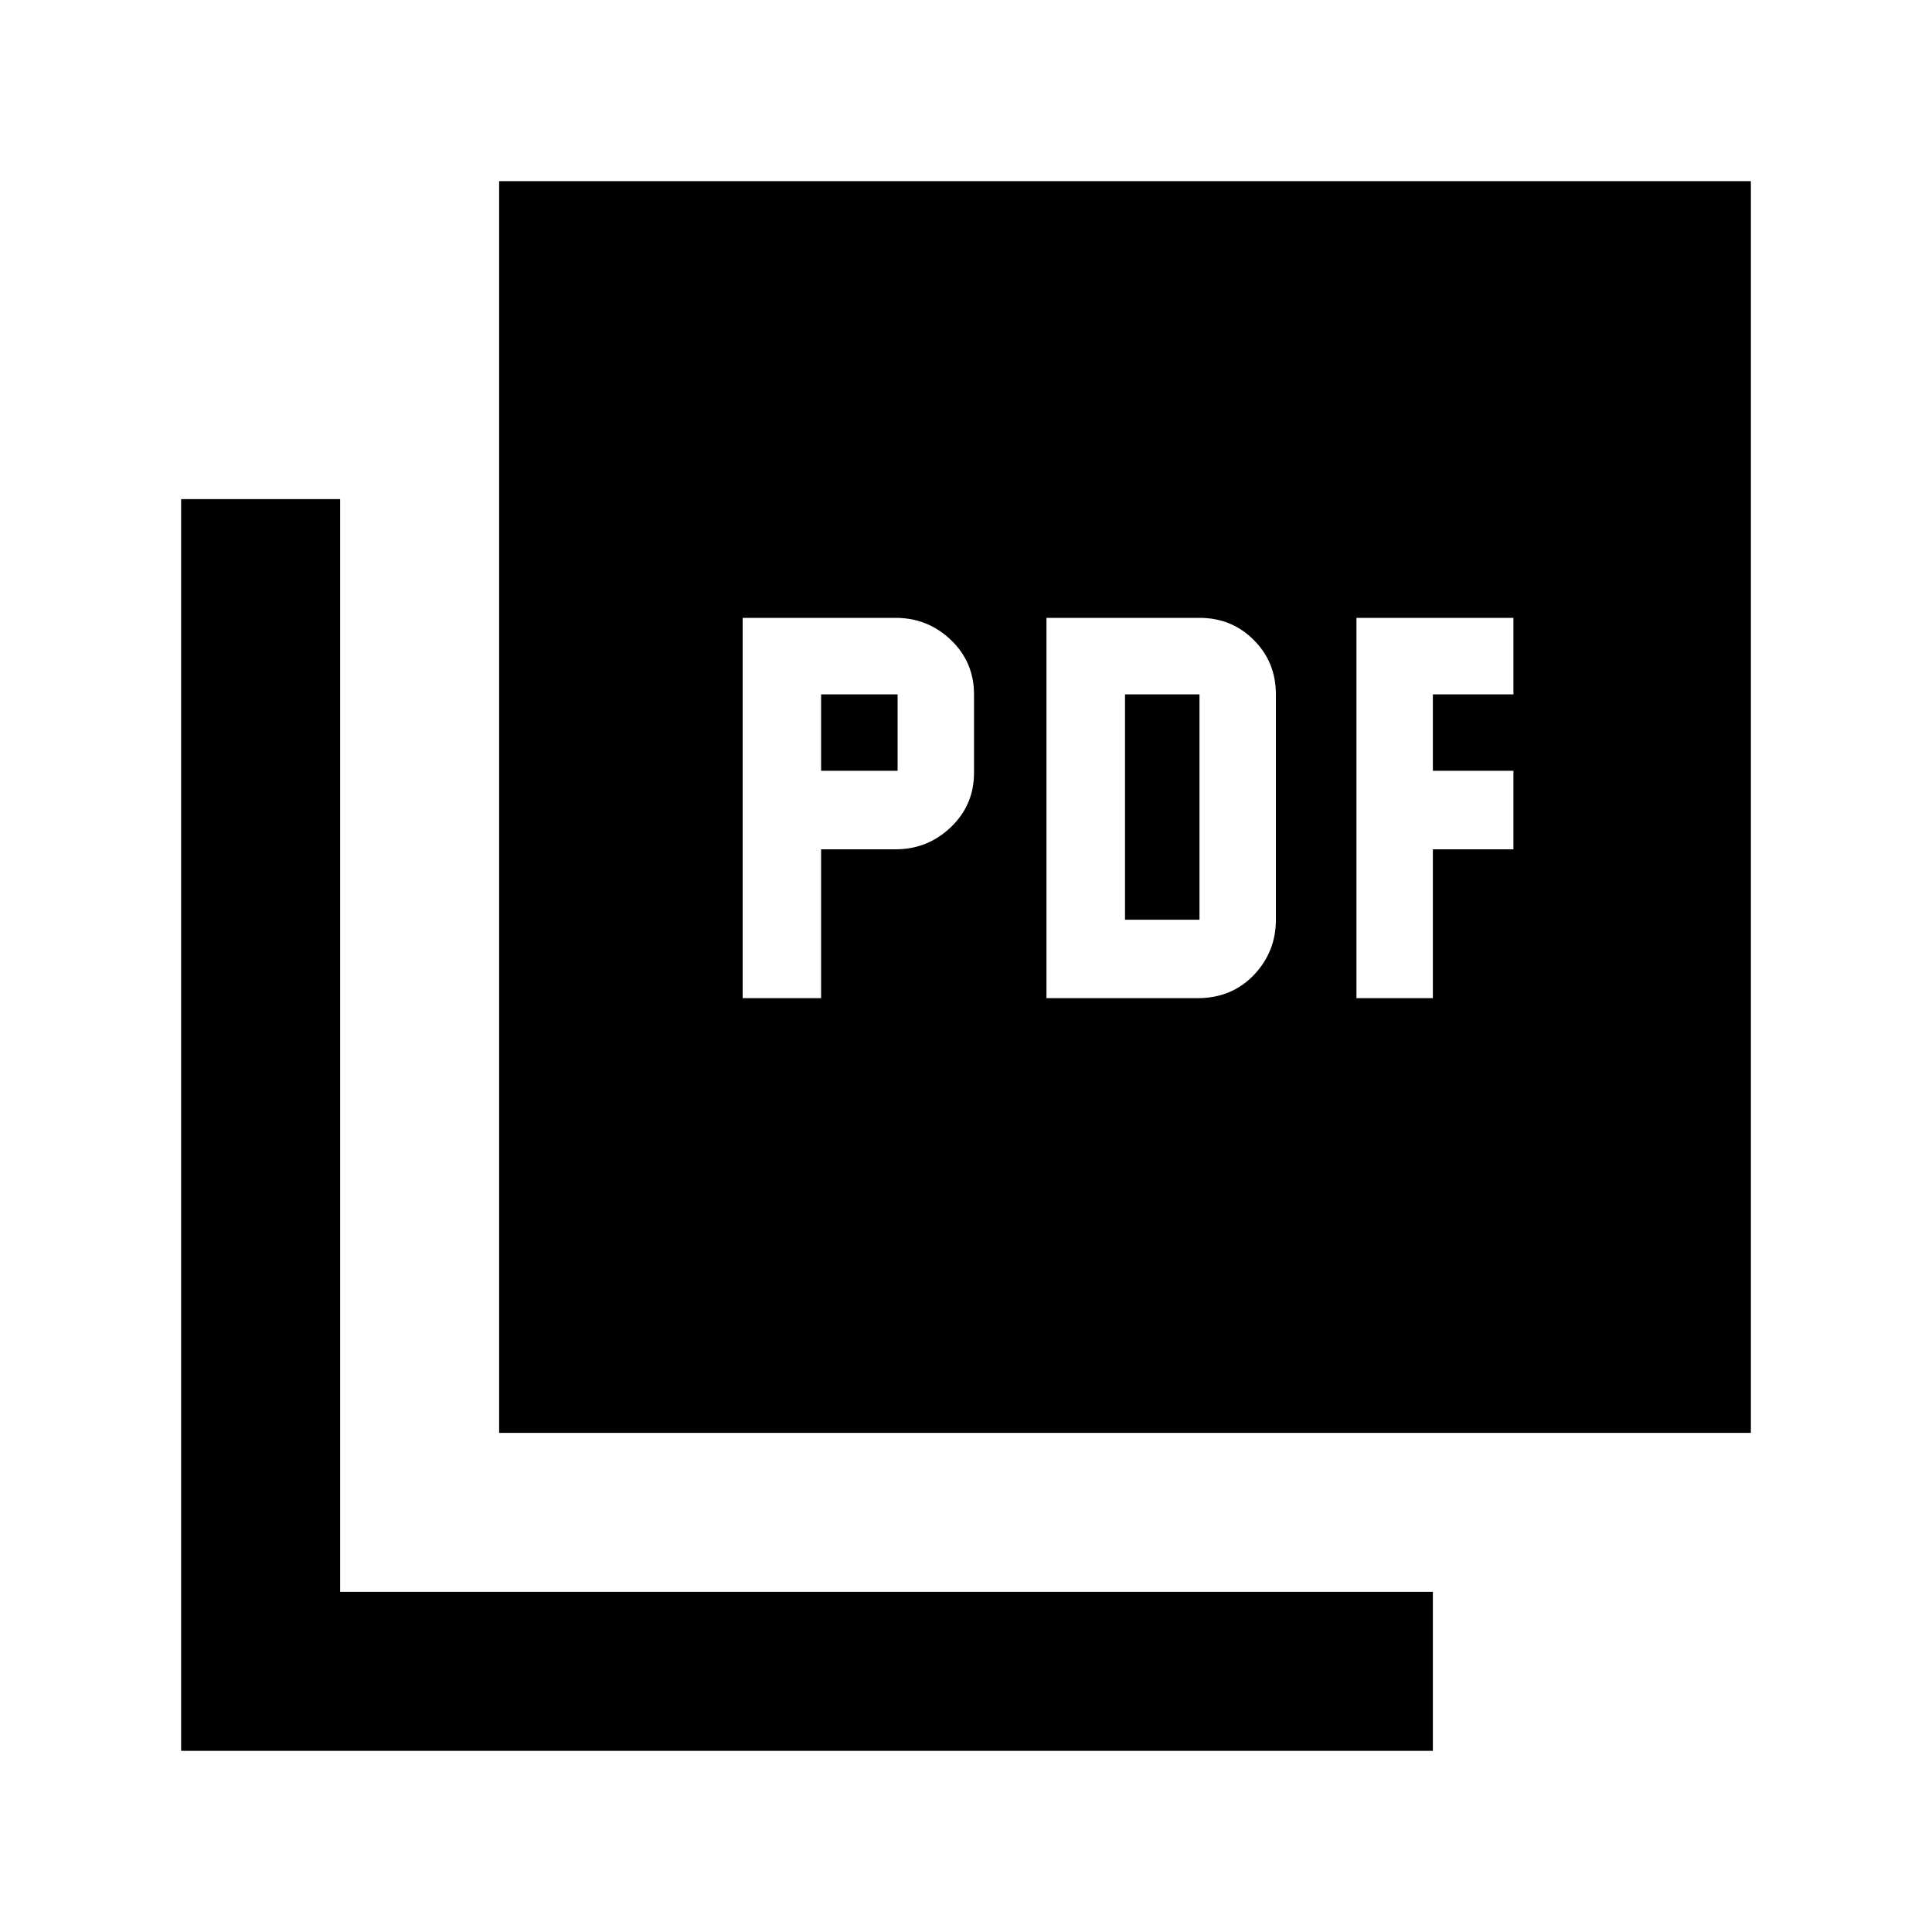 <svg xmlns="http://www.w3.org/2000/svg" height="20" width="20"><path d="M7.688 10.333H8.5V8.792h.771q.333 0 .573-.23.239-.229.239-.562v-.812q0-.334-.239-.563-.24-.229-.573-.229H7.688ZM8.5 7.979v-.791h.792v.791Zm2.333 2.354h1.563q.354 0 .583-.239.229-.24.229-.573V7.188q0-.334-.229-.563-.229-.229-.562-.229h-1.584Zm.813-.812V7.188h.771v2.333Zm2.396.812h.791V8.792h.834v-.813h-.834v-.791h.834v-.792h-1.625Zm-8.875 4.5V1.875h12.958v12.958Zm-3.292 3.292V5.167h1.646v11.312h11.312v1.646Z"/></svg>